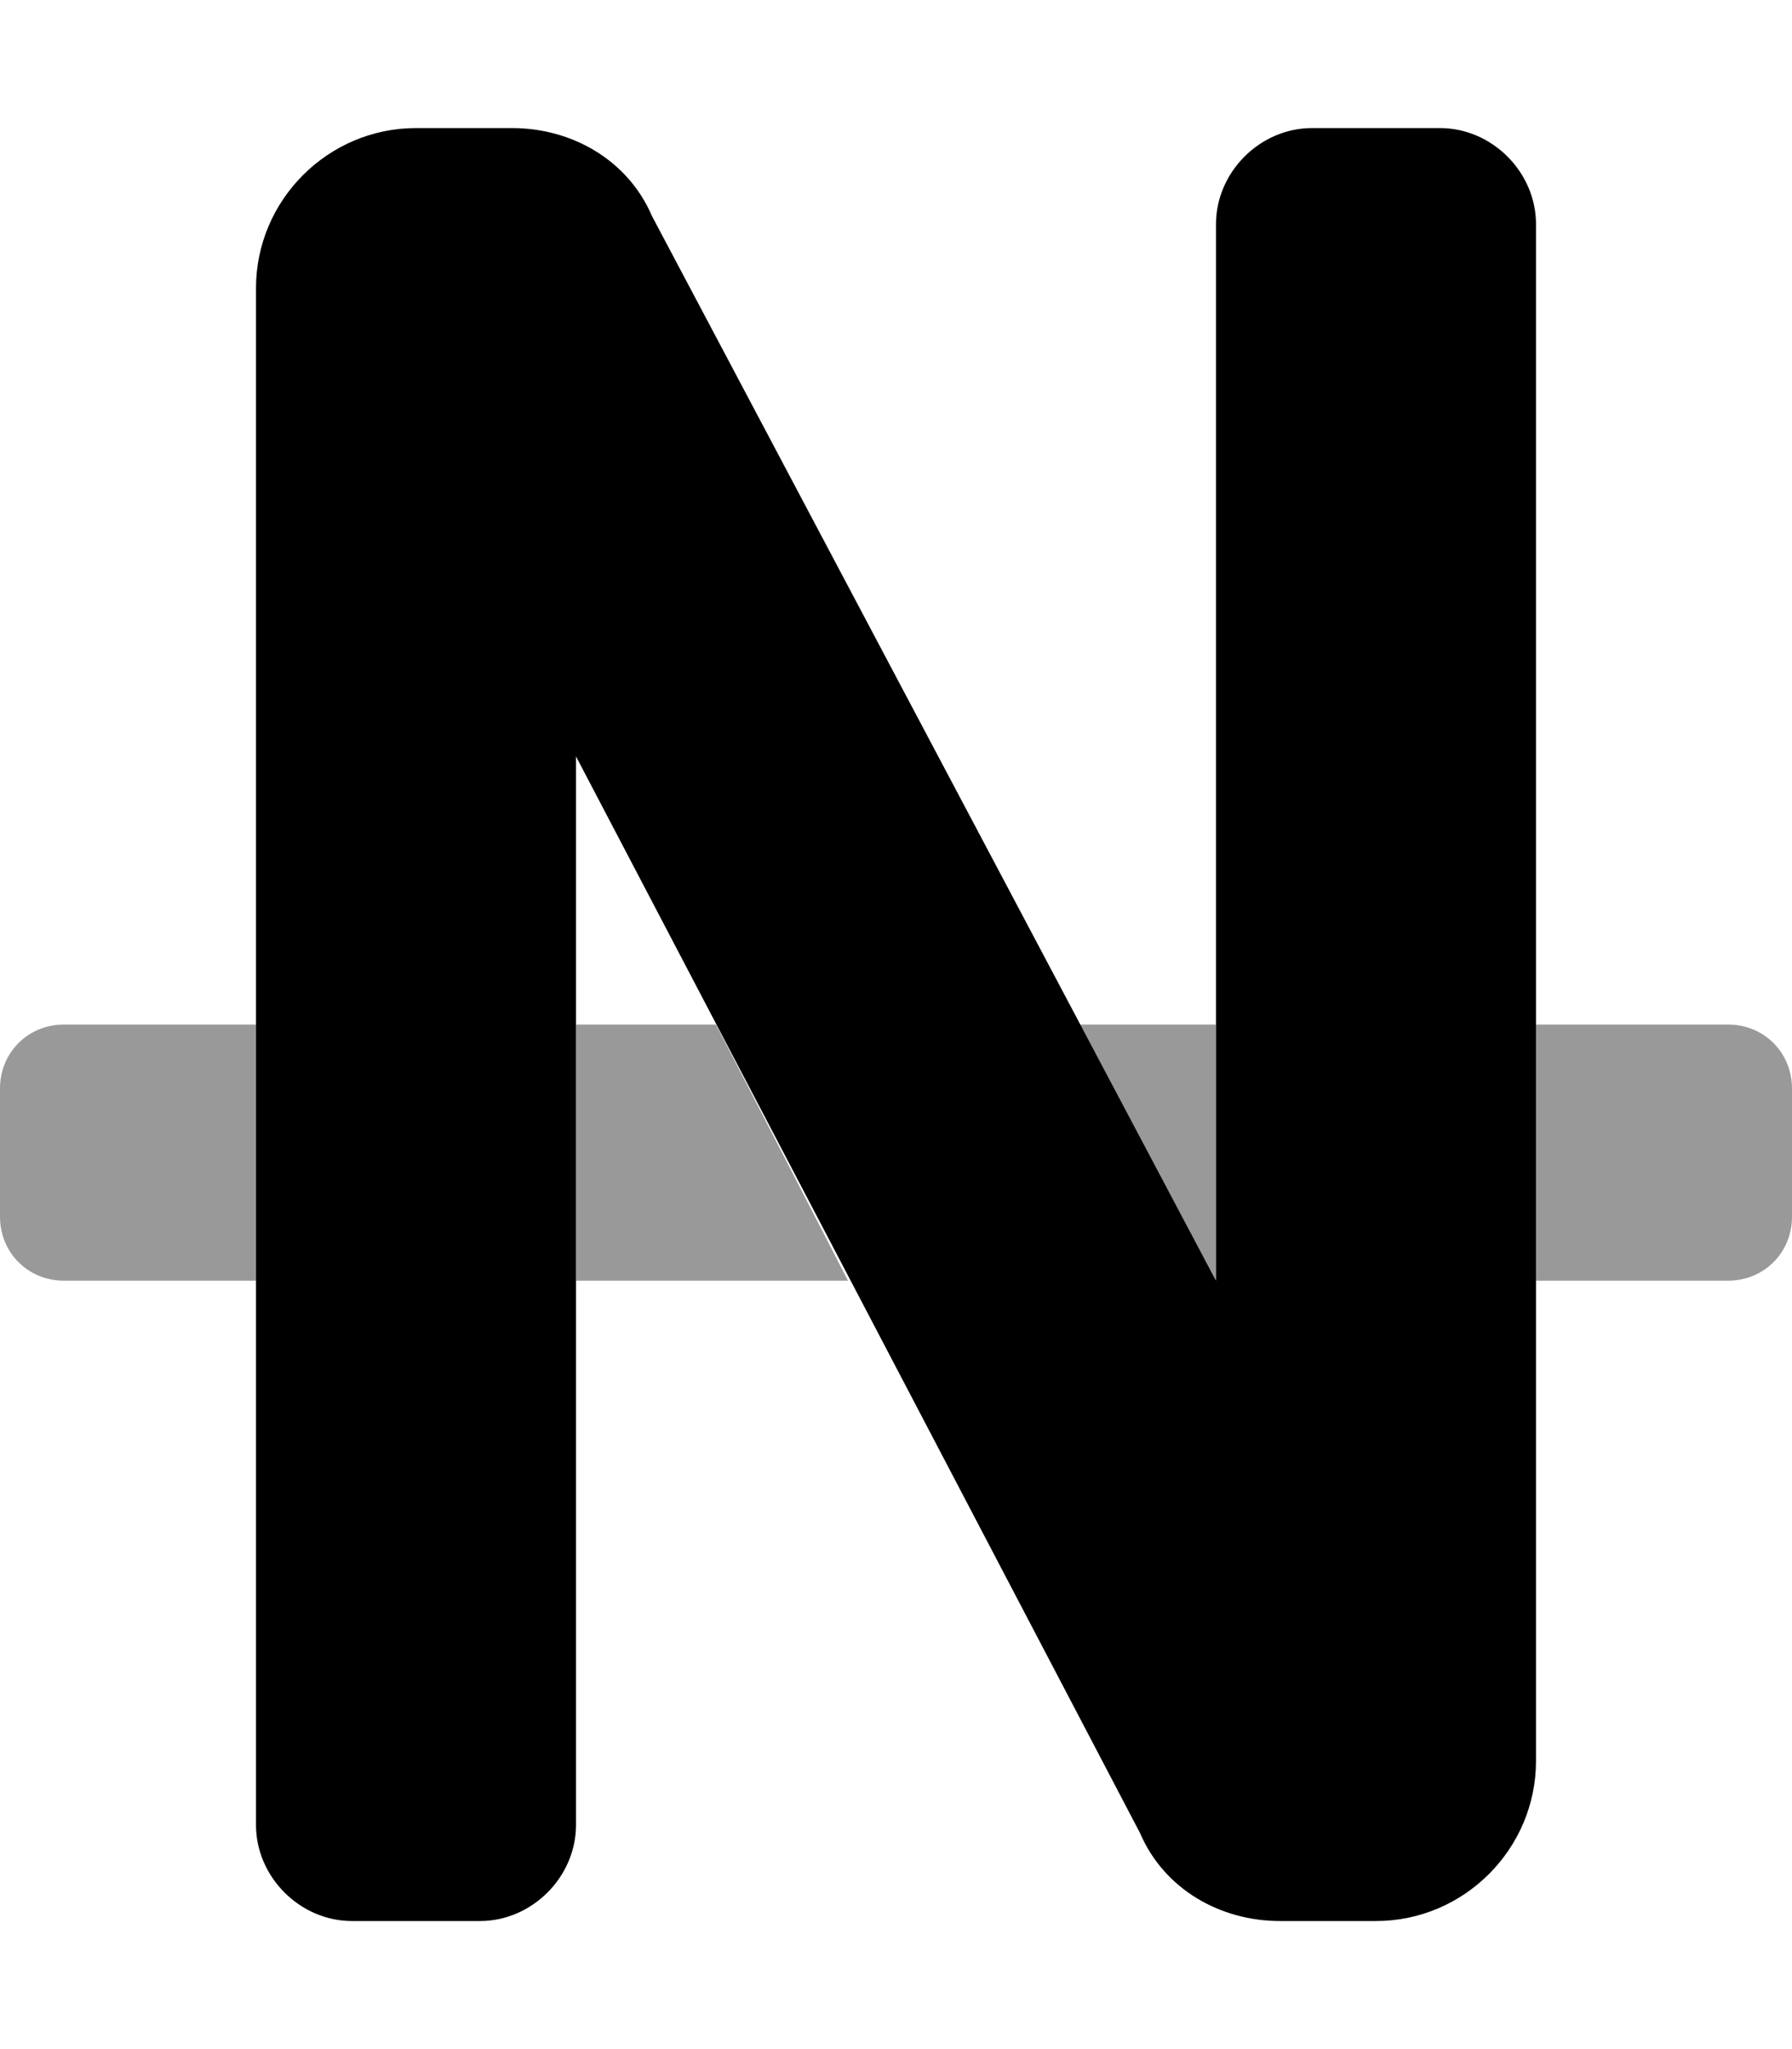 <svg xmlns="http://www.w3.org/2000/svg" viewBox="0 0 448 512"><!-- Font Awesome Pro 6.0.0-alpha1 by @fontawesome - https://fontawesome.com License - https://fontawesome.com/license (Commercial License) --><defs><style>.fa-secondary{opacity:.4}</style></defs><path d="M0 272V304C0 313 7 320 16 320H64V256H16C7 256 0 263 0 272ZM144 256V320H212L179 256H144ZM432 256H384V320H432C441 320 448 313 448 304V272C448 263 441 256 432 256ZM304 320V256H270L304 320Z" class="fa-secondary"/><path d="M384 56V440C384 462 366 480 344 480H320C305 480 291 472 285 458L144 189V456C144 469 133 480 120 480H88C75 480 64 469 64 456V72C64 50 82 32 104 32H128C143 32 157 40 163 54L304 320V56C304 43 315 32 328 32H360C373 32 384 43 384 56Z" class="fa-primary"/></svg>